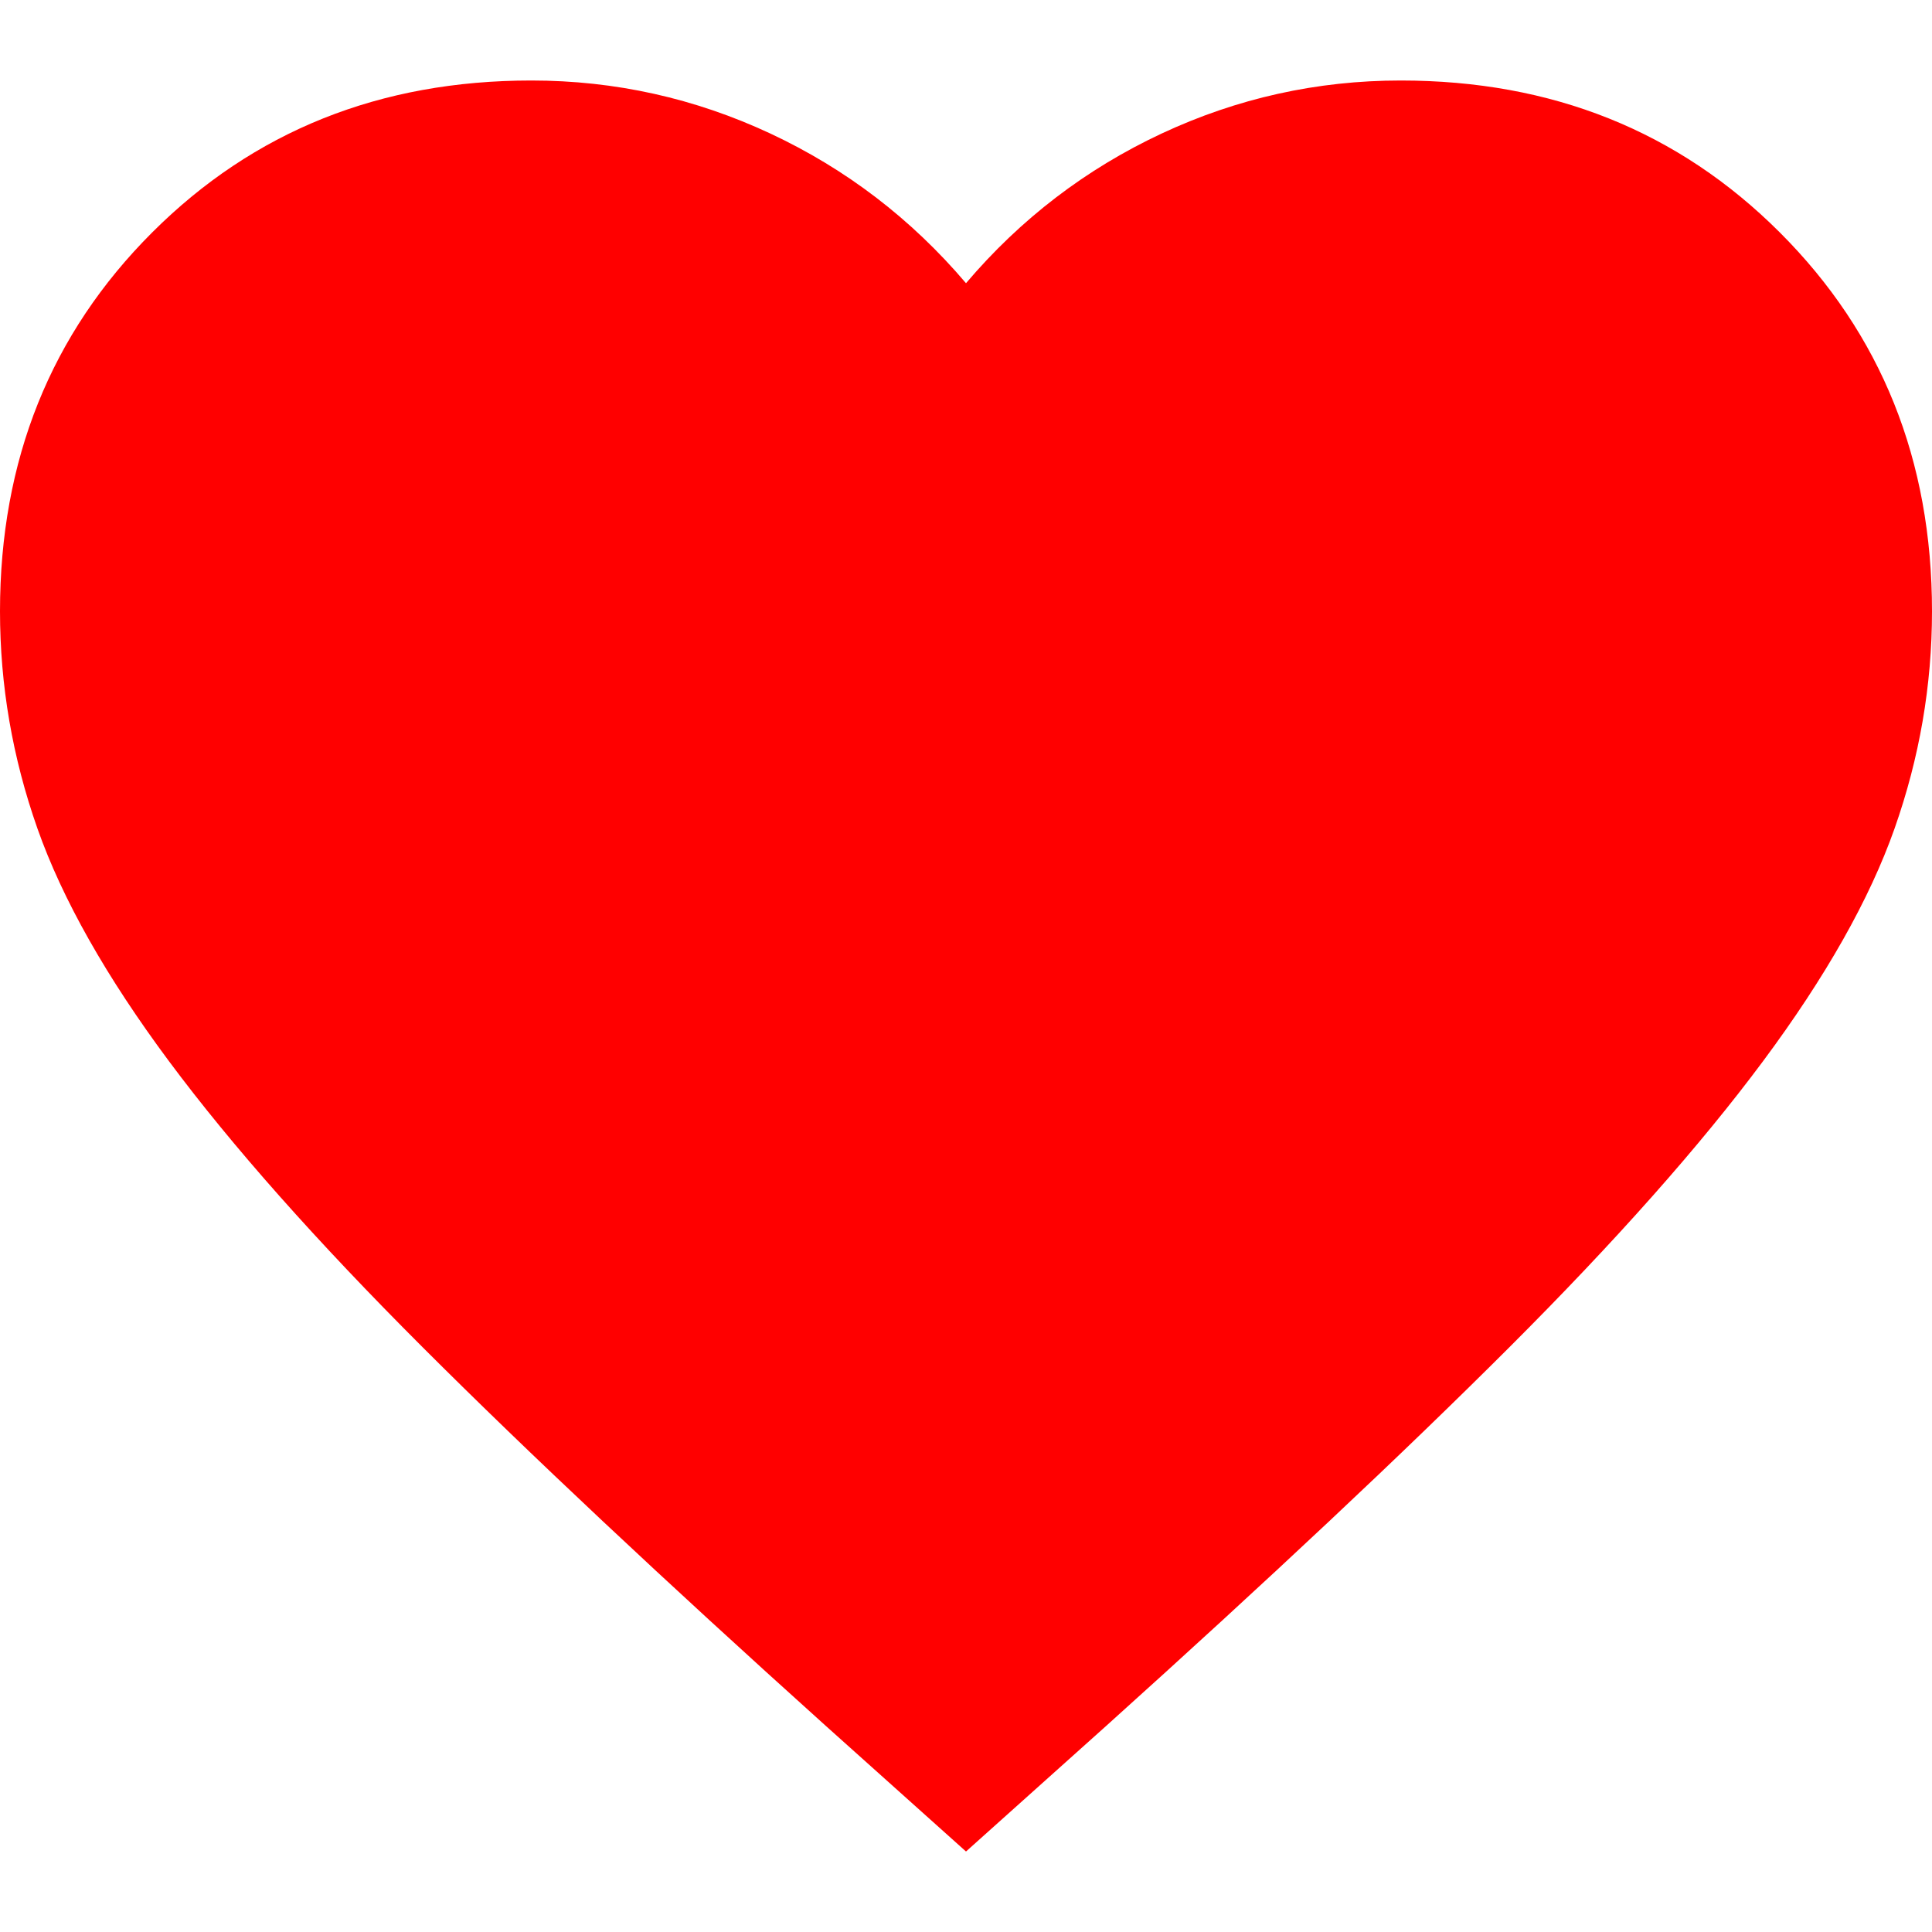 <svg width="24" height="24" viewBox="0 0 24 24" fill="none" xmlns="http://www.w3.org/2000/svg">
<g clip-path="url(#clip0_419_6)">
<path d="M12 23L10.26 21.441C8.24 19.623 6.57 18.055 5.25 16.736C3.93 15.417 2.88 14.233 2.1 13.184C1.32 12.135 0.775 11.171 0.465 10.292C0.155 9.412 0 8.513 0 7.594C0 5.716 0.63 4.147 1.89 2.888C3.15 1.629 4.72 1 6.6 1C7.64 1 8.63 1.22 9.57 1.659C10.51 2.099 11.32 2.718 12 3.518C12.68 2.718 13.49 2.099 14.43 1.659C15.37 1.22 16.36 1 17.4 1C19.28 1 20.85 1.629 22.11 2.888C23.37 4.147 24 5.716 24 7.594C24 8.513 23.845 9.412 23.535 10.292C23.225 11.171 22.68 12.135 21.9 13.184C21.12 14.233 20.07 15.417 18.75 16.736C17.43 18.055 15.76 19.623 13.74 21.441L12 23Z" fill="#FF0000"/>
</g>
<defs>
<clipPath id="clip0_419_6">
<rect width="24" height="24" fill="white"/>
</clipPath>
</defs>
</svg>
